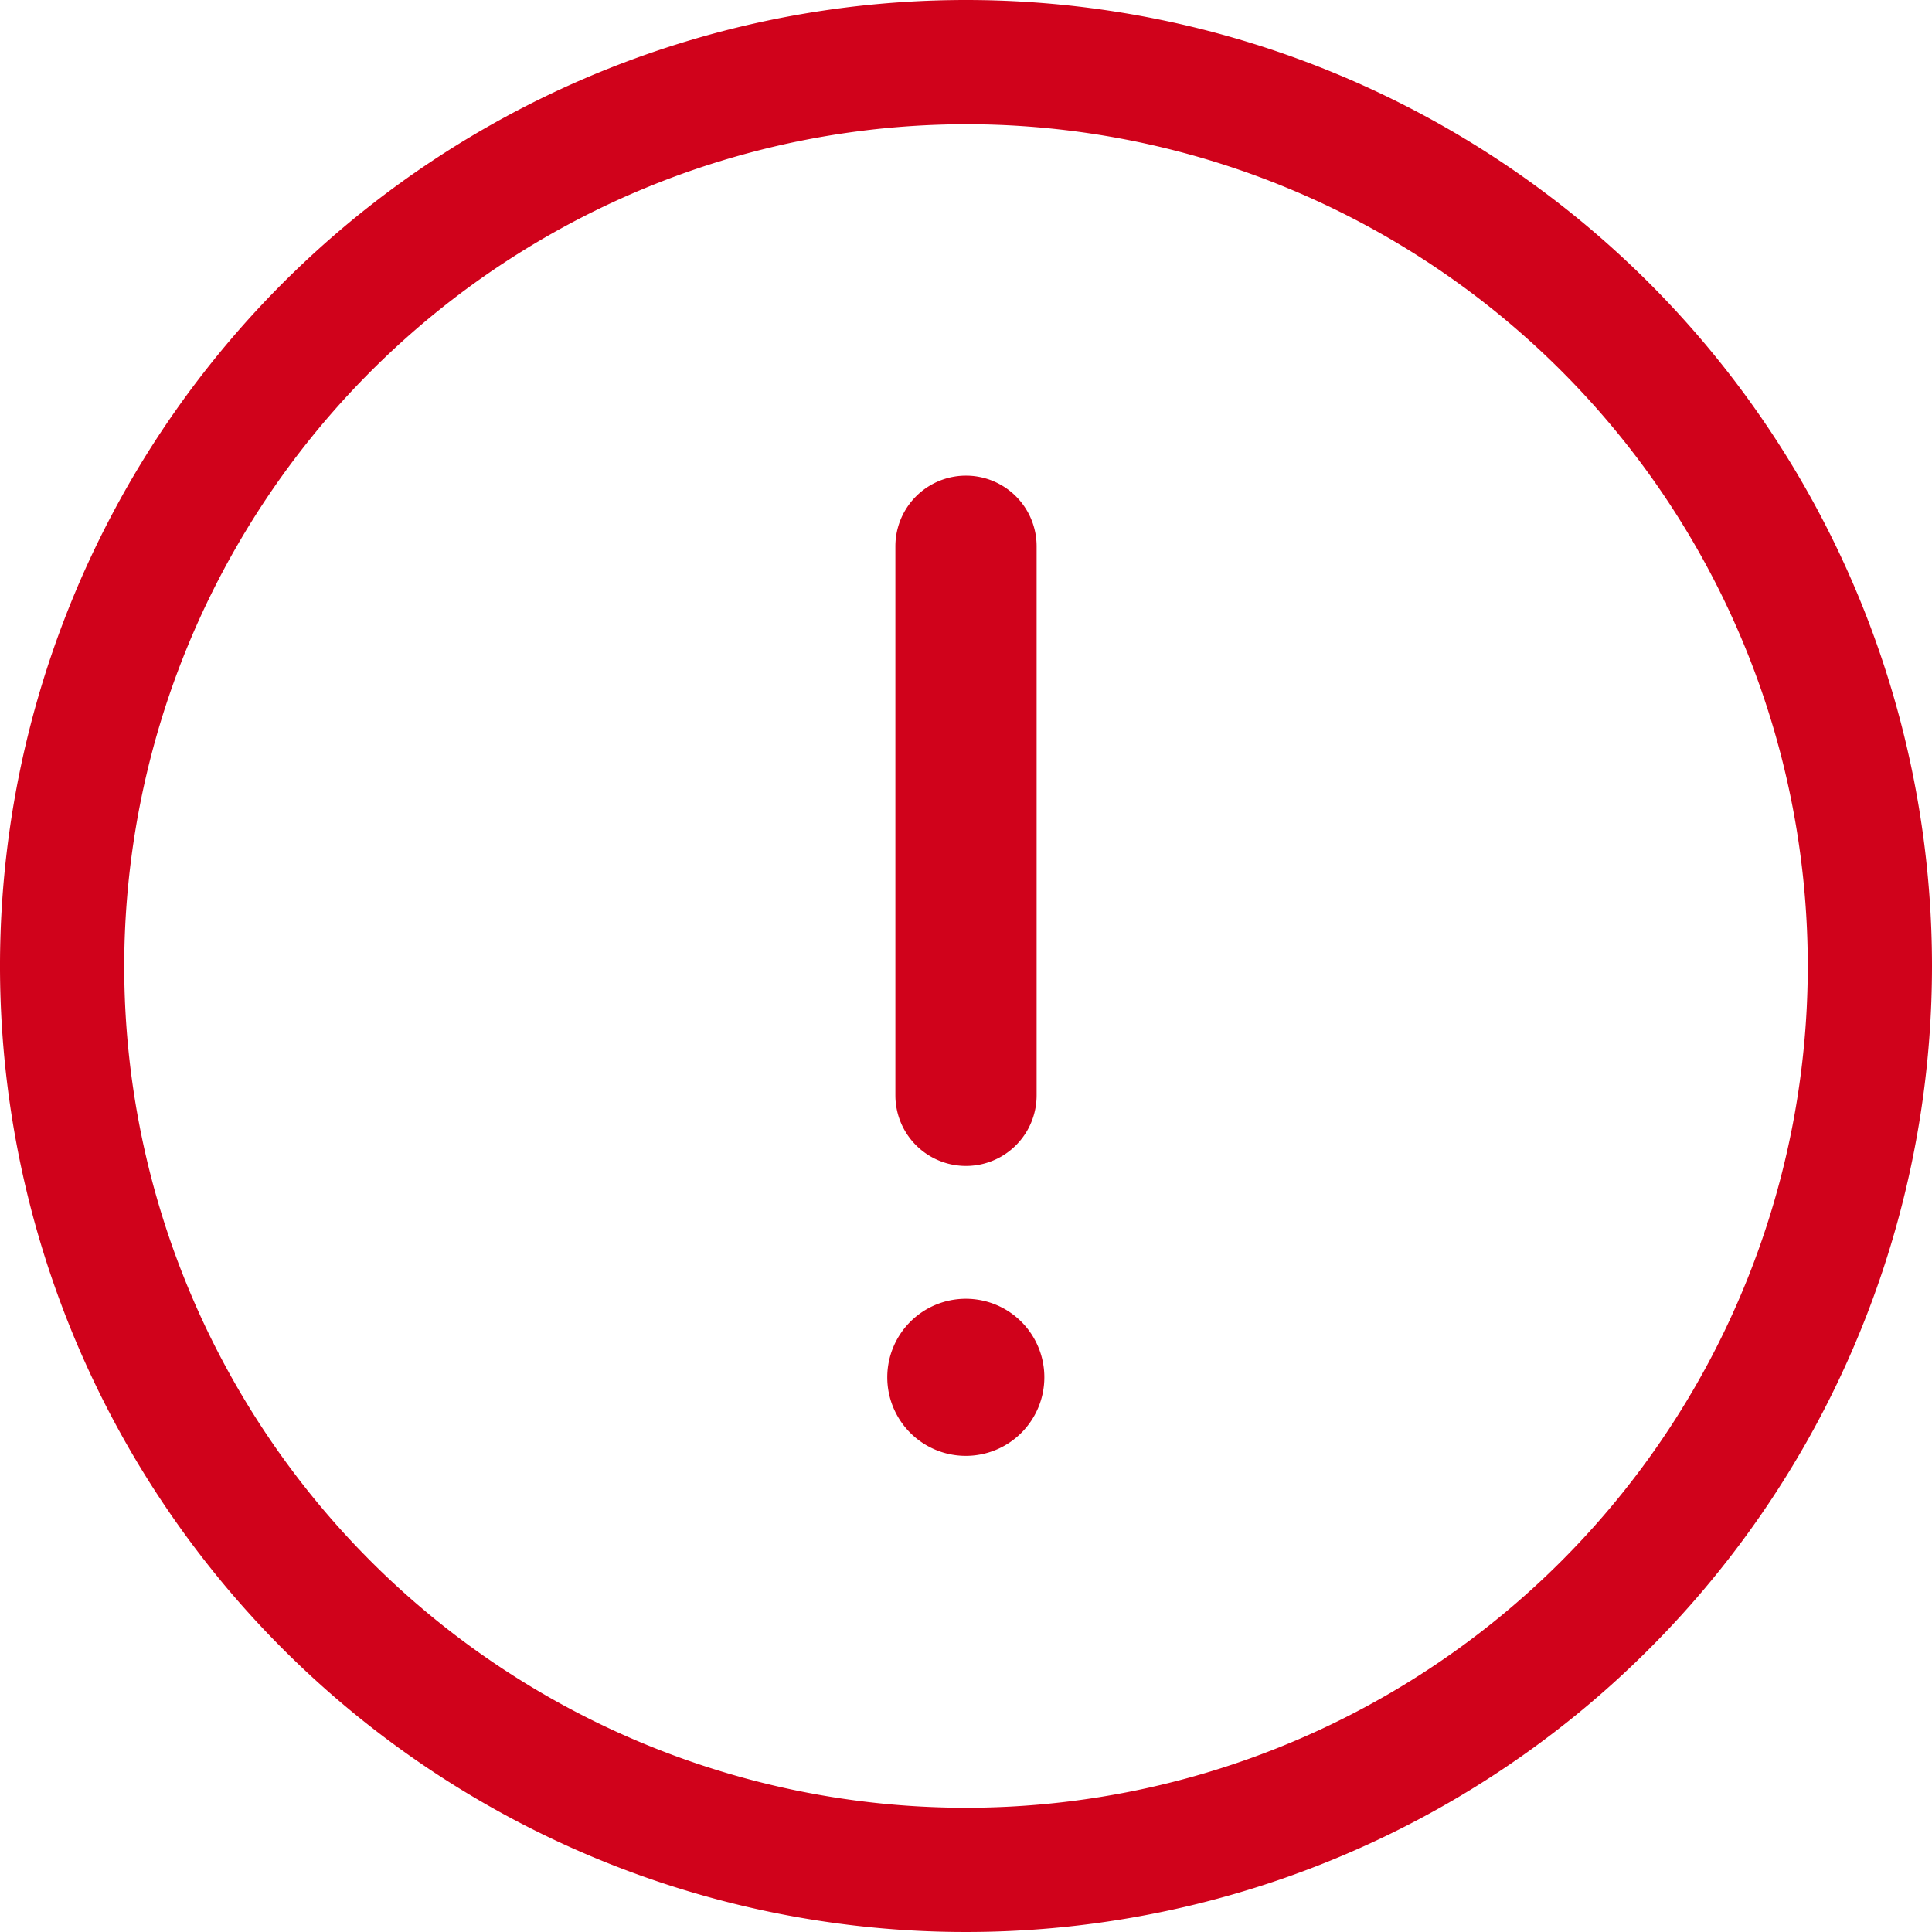 <svg xmlns="http://www.w3.org/2000/svg" width="20" height="20" viewBox="0 0 20 20">
  <path id="grey_5_" data-name="grey (5)" d="M12.731,13.339V7.655a.731.731,0,0,0-1.462,0v5.684a.731.731,0,0,0,1.462,0M12,15.445a.813.813,0,1,0,.811.813A.812.812,0,0,0,12,15.445M12,2A10,10,0,1,0,22,12,10,10,0,0,0,12,2m0,1.286A8.714,8.714,0,1,1,3.286,12,8.724,8.724,0,0,1,12,3.286" transform="translate(-2 -2)" fill="#d0021b" fill-rule="evenodd"/>
</svg>
